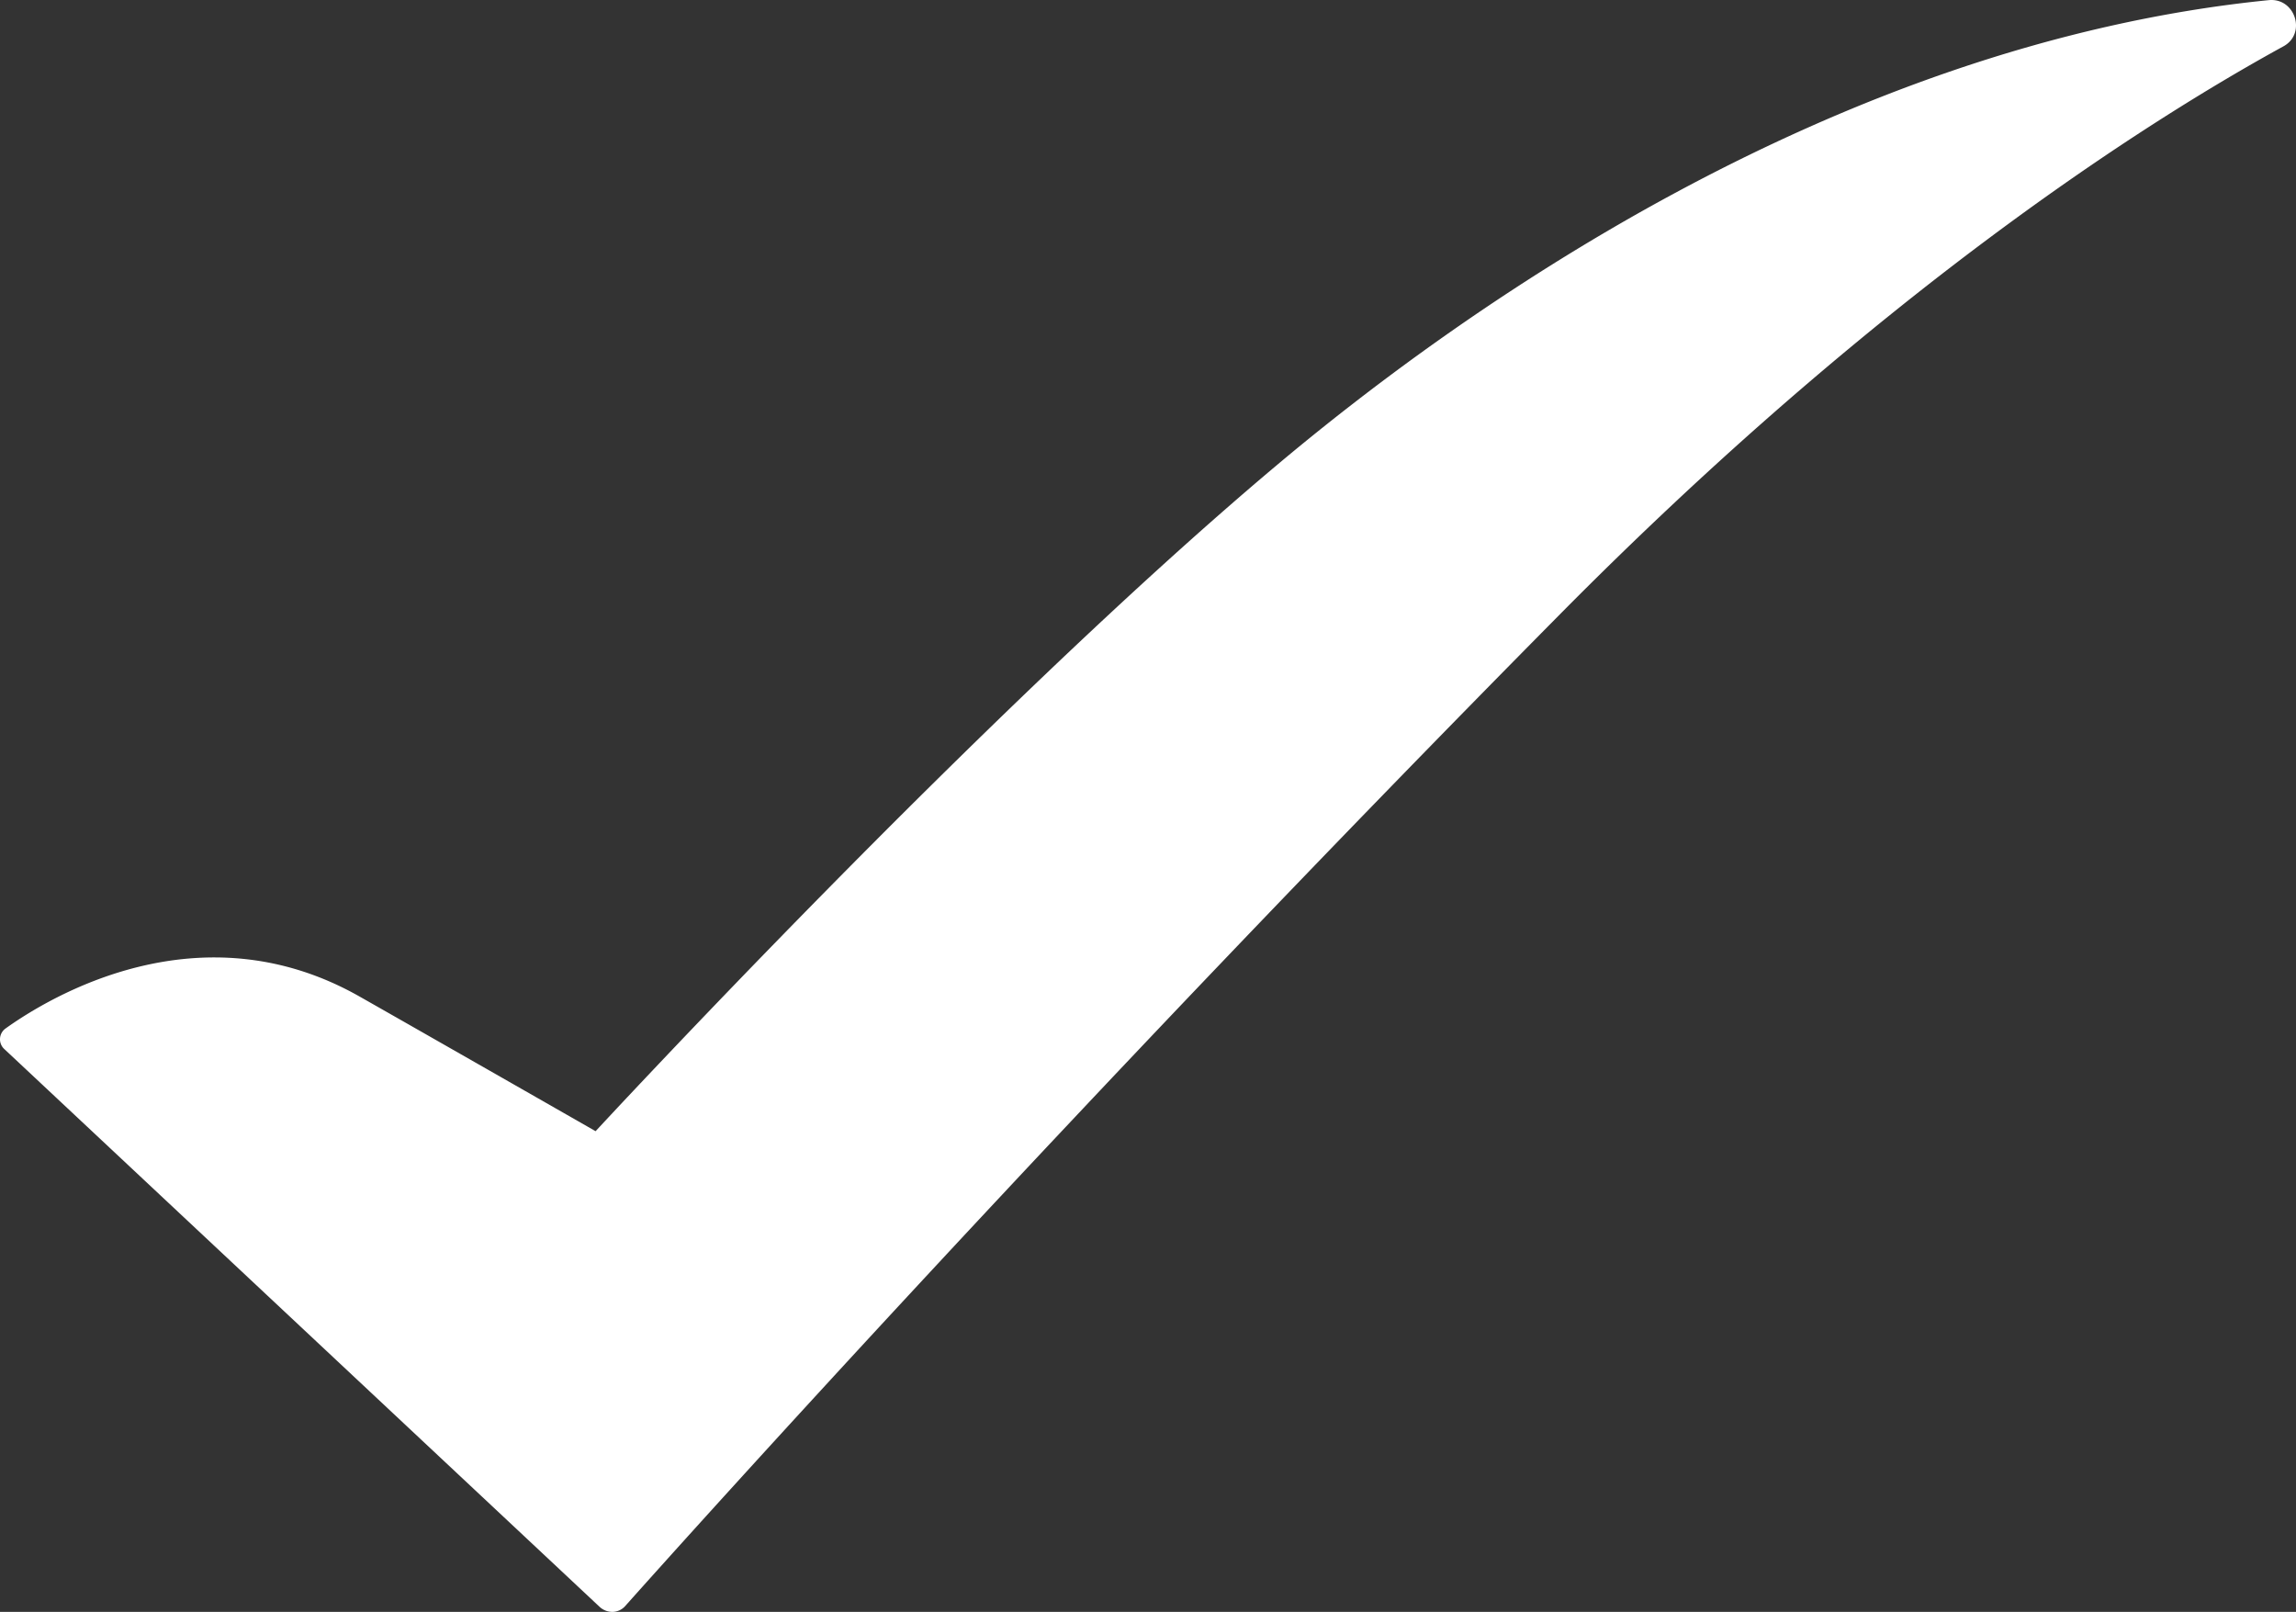 <svg xmlns="http://www.w3.org/2000/svg" width="671.004" height="471.012" viewBox="0 0 671.004 471.012">
  <rect x="0" y="0" width="671.004" height="471.012" fill="#333333" stroke="none"/>
  <path id="Color_Overlay" data-name="Color Overlay" d="M400.172,1222.471,226.282,1059.56a3.871,3.871,0,0,1,.308-6.009c12.774-9.15,56.747-35.9,103.54-9.334,17.881,10.143,68.932,39.322,68.932,39.322s112.853-122.081,198.67-194.276c52.289-44.008,162.047-123.405,290.326-136.231,7.7-.753,11.08,9.757,4.293,13.487-40.807,22.381-118.62,72.1-211.877,166.4-140.4,141.927-251.866,265.957-272.75,289.366a5.047,5.047,0,0,1-3.795,1.719A5.485,5.485,0,0,1,400.172,1222.471Z" transform="translate(-224.999 -752.993)" fill="#fff"/>
</svg>
